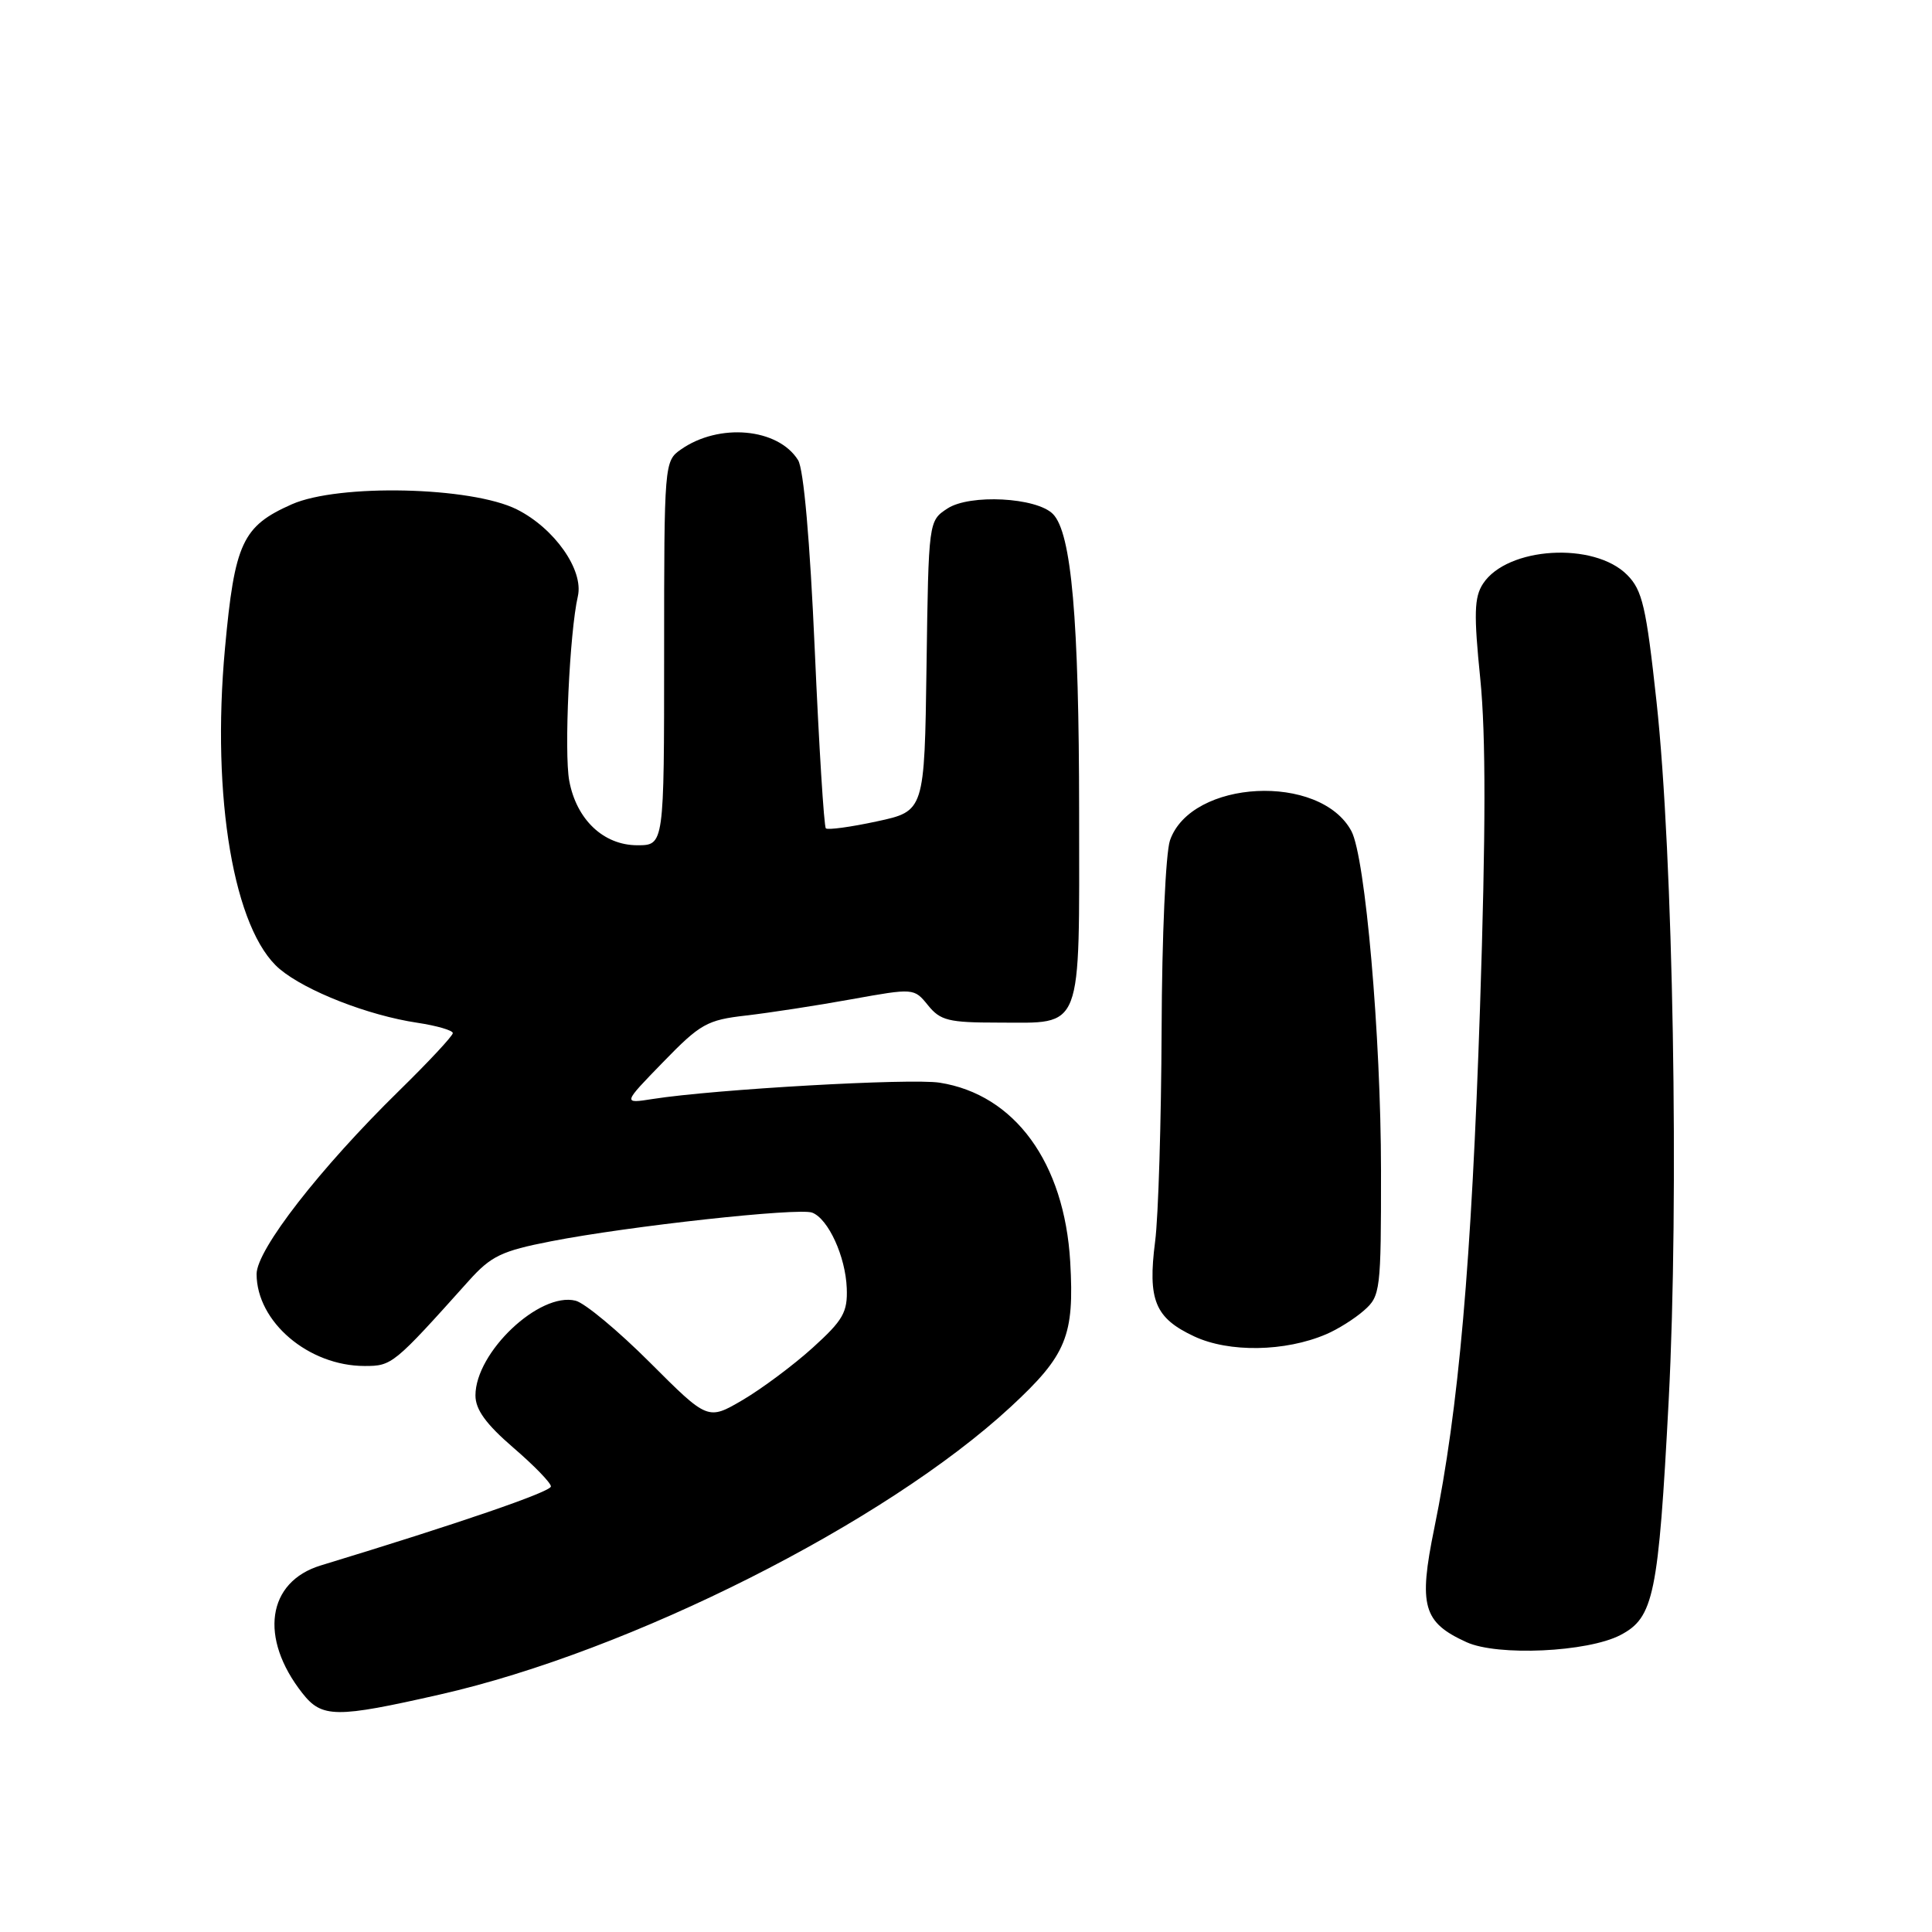 <?xml version="1.0" encoding="UTF-8" standalone="no"?>
<!DOCTYPE svg PUBLIC "-//W3C//DTD SVG 1.1//EN" "http://www.w3.org/Graphics/SVG/1.1/DTD/svg11.dtd" >
<svg xmlns="http://www.w3.org/2000/svg" xmlns:xlink="http://www.w3.org/1999/xlink" version="1.1" viewBox="0 0 256 256">
 <g >
 <path fill="currentColor"
d=" M 58.30 224.53 C 83.53 218.81 117.33 201.77 133.92 186.42 C 141.34 179.55 142.37 177.02 141.81 167.20 C 141.04 154.05 134.46 145.02 124.50 143.46 C 120.65 142.86 94.75 144.33 86.50 145.62 C 82.50 146.25 82.50 146.25 87.87 140.73 C 92.80 135.65 93.69 135.15 98.87 134.56 C 101.96 134.20 108.24 133.24 112.81 132.41 C 121.10 130.92 121.11 130.92 122.97 133.21 C 124.60 135.23 125.71 135.50 132.26 135.50 C 143.62 135.50 143.00 137.10 142.99 107.63 C 142.98 82.04 141.98 70.60 139.52 68.11 C 137.34 65.90 128.50 65.44 125.54 67.38 C 123.04 69.02 123.04 69.02 122.77 88.25 C 122.50 107.48 122.50 107.48 116.18 108.84 C 112.71 109.59 109.67 110.00 109.43 109.76 C 109.18 109.52 108.52 98.87 107.96 86.10 C 107.32 71.58 106.49 62.16 105.75 60.97 C 103.10 56.72 95.28 56.01 90.22 59.56 C 88.03 61.09 88.00 61.42 88.00 86.56 C 88.00 112.00 88.00 112.00 84.45 112.00 C 79.98 112.00 76.39 108.61 75.43 103.47 C 74.73 99.74 75.47 83.79 76.57 79.00 C 77.36 75.53 73.47 70.00 68.49 67.50 C 62.46 64.48 44.88 64.08 38.67 66.82 C 32.12 69.72 31.09 71.93 29.81 85.92 C 27.99 105.69 31.00 123.30 37.07 128.41 C 40.54 131.32 48.79 134.55 55.29 135.52 C 57.88 135.91 60.00 136.53 60.00 136.89 C 60.00 137.26 56.80 140.69 52.88 144.53 C 42.38 154.82 34.00 165.60 34.00 168.82 C 34.01 175.15 40.88 181.00 48.32 181.00 C 51.94 181.00 52.15 180.83 62.11 169.72 C 65.07 166.42 66.45 165.76 73.00 164.48 C 83.28 162.47 105.83 160.00 107.62 160.68 C 109.76 161.51 112.04 166.49 112.20 170.70 C 112.32 173.88 111.71 174.94 107.69 178.58 C 105.14 180.89 100.96 184.00 98.42 185.50 C 93.79 188.21 93.79 188.21 86.14 180.56 C 81.94 176.36 77.50 172.66 76.27 172.35 C 71.49 171.15 63.00 179.18 63.00 184.90 C 63.00 186.78 64.39 188.69 68.00 191.81 C 70.75 194.17 73.00 196.49 73.00 196.96 C 73.00 197.67 60.83 201.85 42.50 207.43 C 35.38 209.60 34.31 217.04 40.07 224.36 C 42.66 227.65 44.48 227.67 58.30 224.53 Z  M 214.70 216.66 C 219.14 214.35 219.75 211.41 221.11 185.55 C 222.50 158.89 221.71 113.31 219.50 93.00 C 218.13 80.38 217.62 78.20 215.61 76.18 C 211.22 71.75 199.72 72.45 196.51 77.34 C 195.34 79.13 195.27 81.32 196.15 90.00 C 196.89 97.42 196.88 110.18 196.11 133.50 C 194.98 167.35 193.29 186.68 190.05 202.50 C 187.94 212.80 188.56 214.98 194.33 217.60 C 198.44 219.47 210.35 218.92 214.70 216.66 Z  M 175.71 176.80 C 177.25 176.15 179.51 174.73 180.75 173.63 C 182.91 171.73 183.00 171.02 182.99 155.08 C 182.98 137.27 180.91 113.57 179.07 110.13 C 174.94 102.41 157.84 103.28 155.03 111.35 C 154.46 112.99 153.96 124.08 153.92 136.40 C 153.87 148.55 153.49 161.20 153.06 164.50 C 152.06 172.28 153.04 174.65 158.24 177.08 C 162.85 179.24 170.28 179.12 175.71 176.80 Z "/>
</g>
</svg>